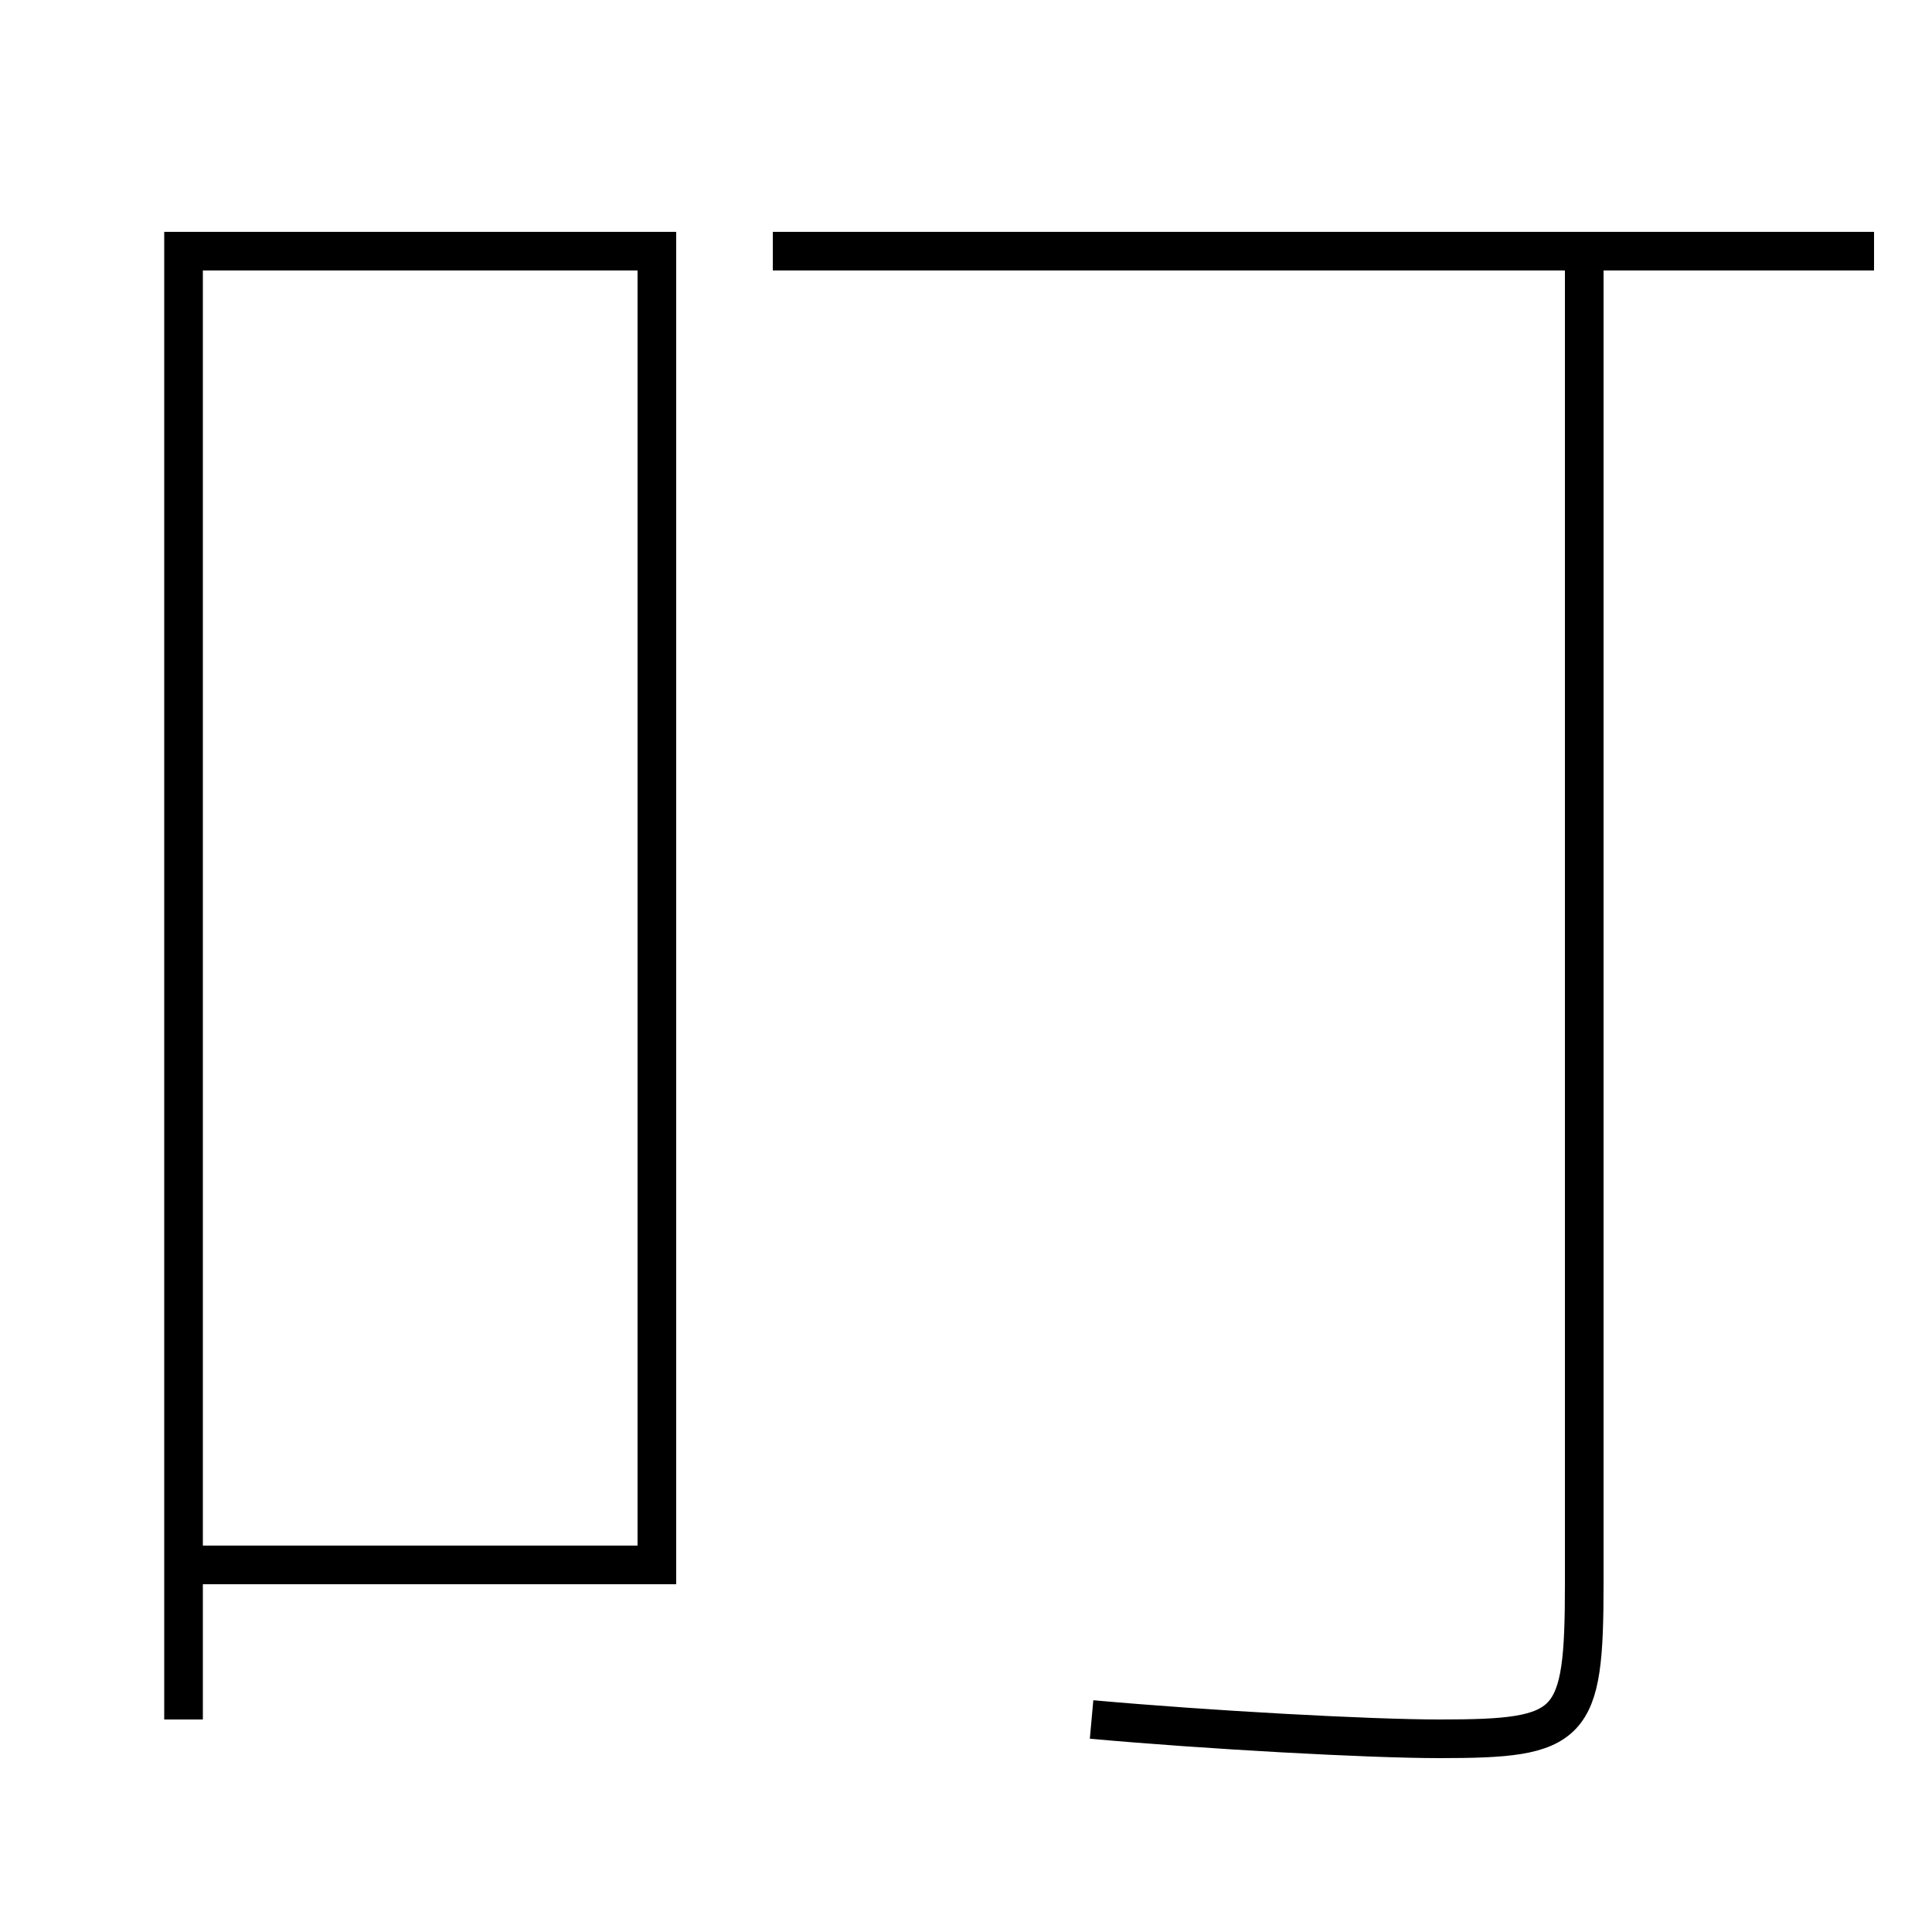 <?xml version='1.0' encoding='utf-8'?>
<svg xmlns="http://www.w3.org/2000/svg" height="100px" version="1.0" viewBox="0 0 100 100" width="100px" x="0px" y="0px">
<line fill="none" stroke="#000000" stroke-width="2" x1="97" x2="40" y1="13" y2="13" /><polyline fill="none" points="10.5,81 34,81 34,13 9.5,13 9.5,89" stroke="#000000" stroke-width="2" /><path d="M82,13 v69.0 c0,7.453 -0.593,8 -7.5,8 c-3.626,0 -12.009,-0.459 -18,-1" fill="none" stroke="#000000" stroke-width="2" /></svg>